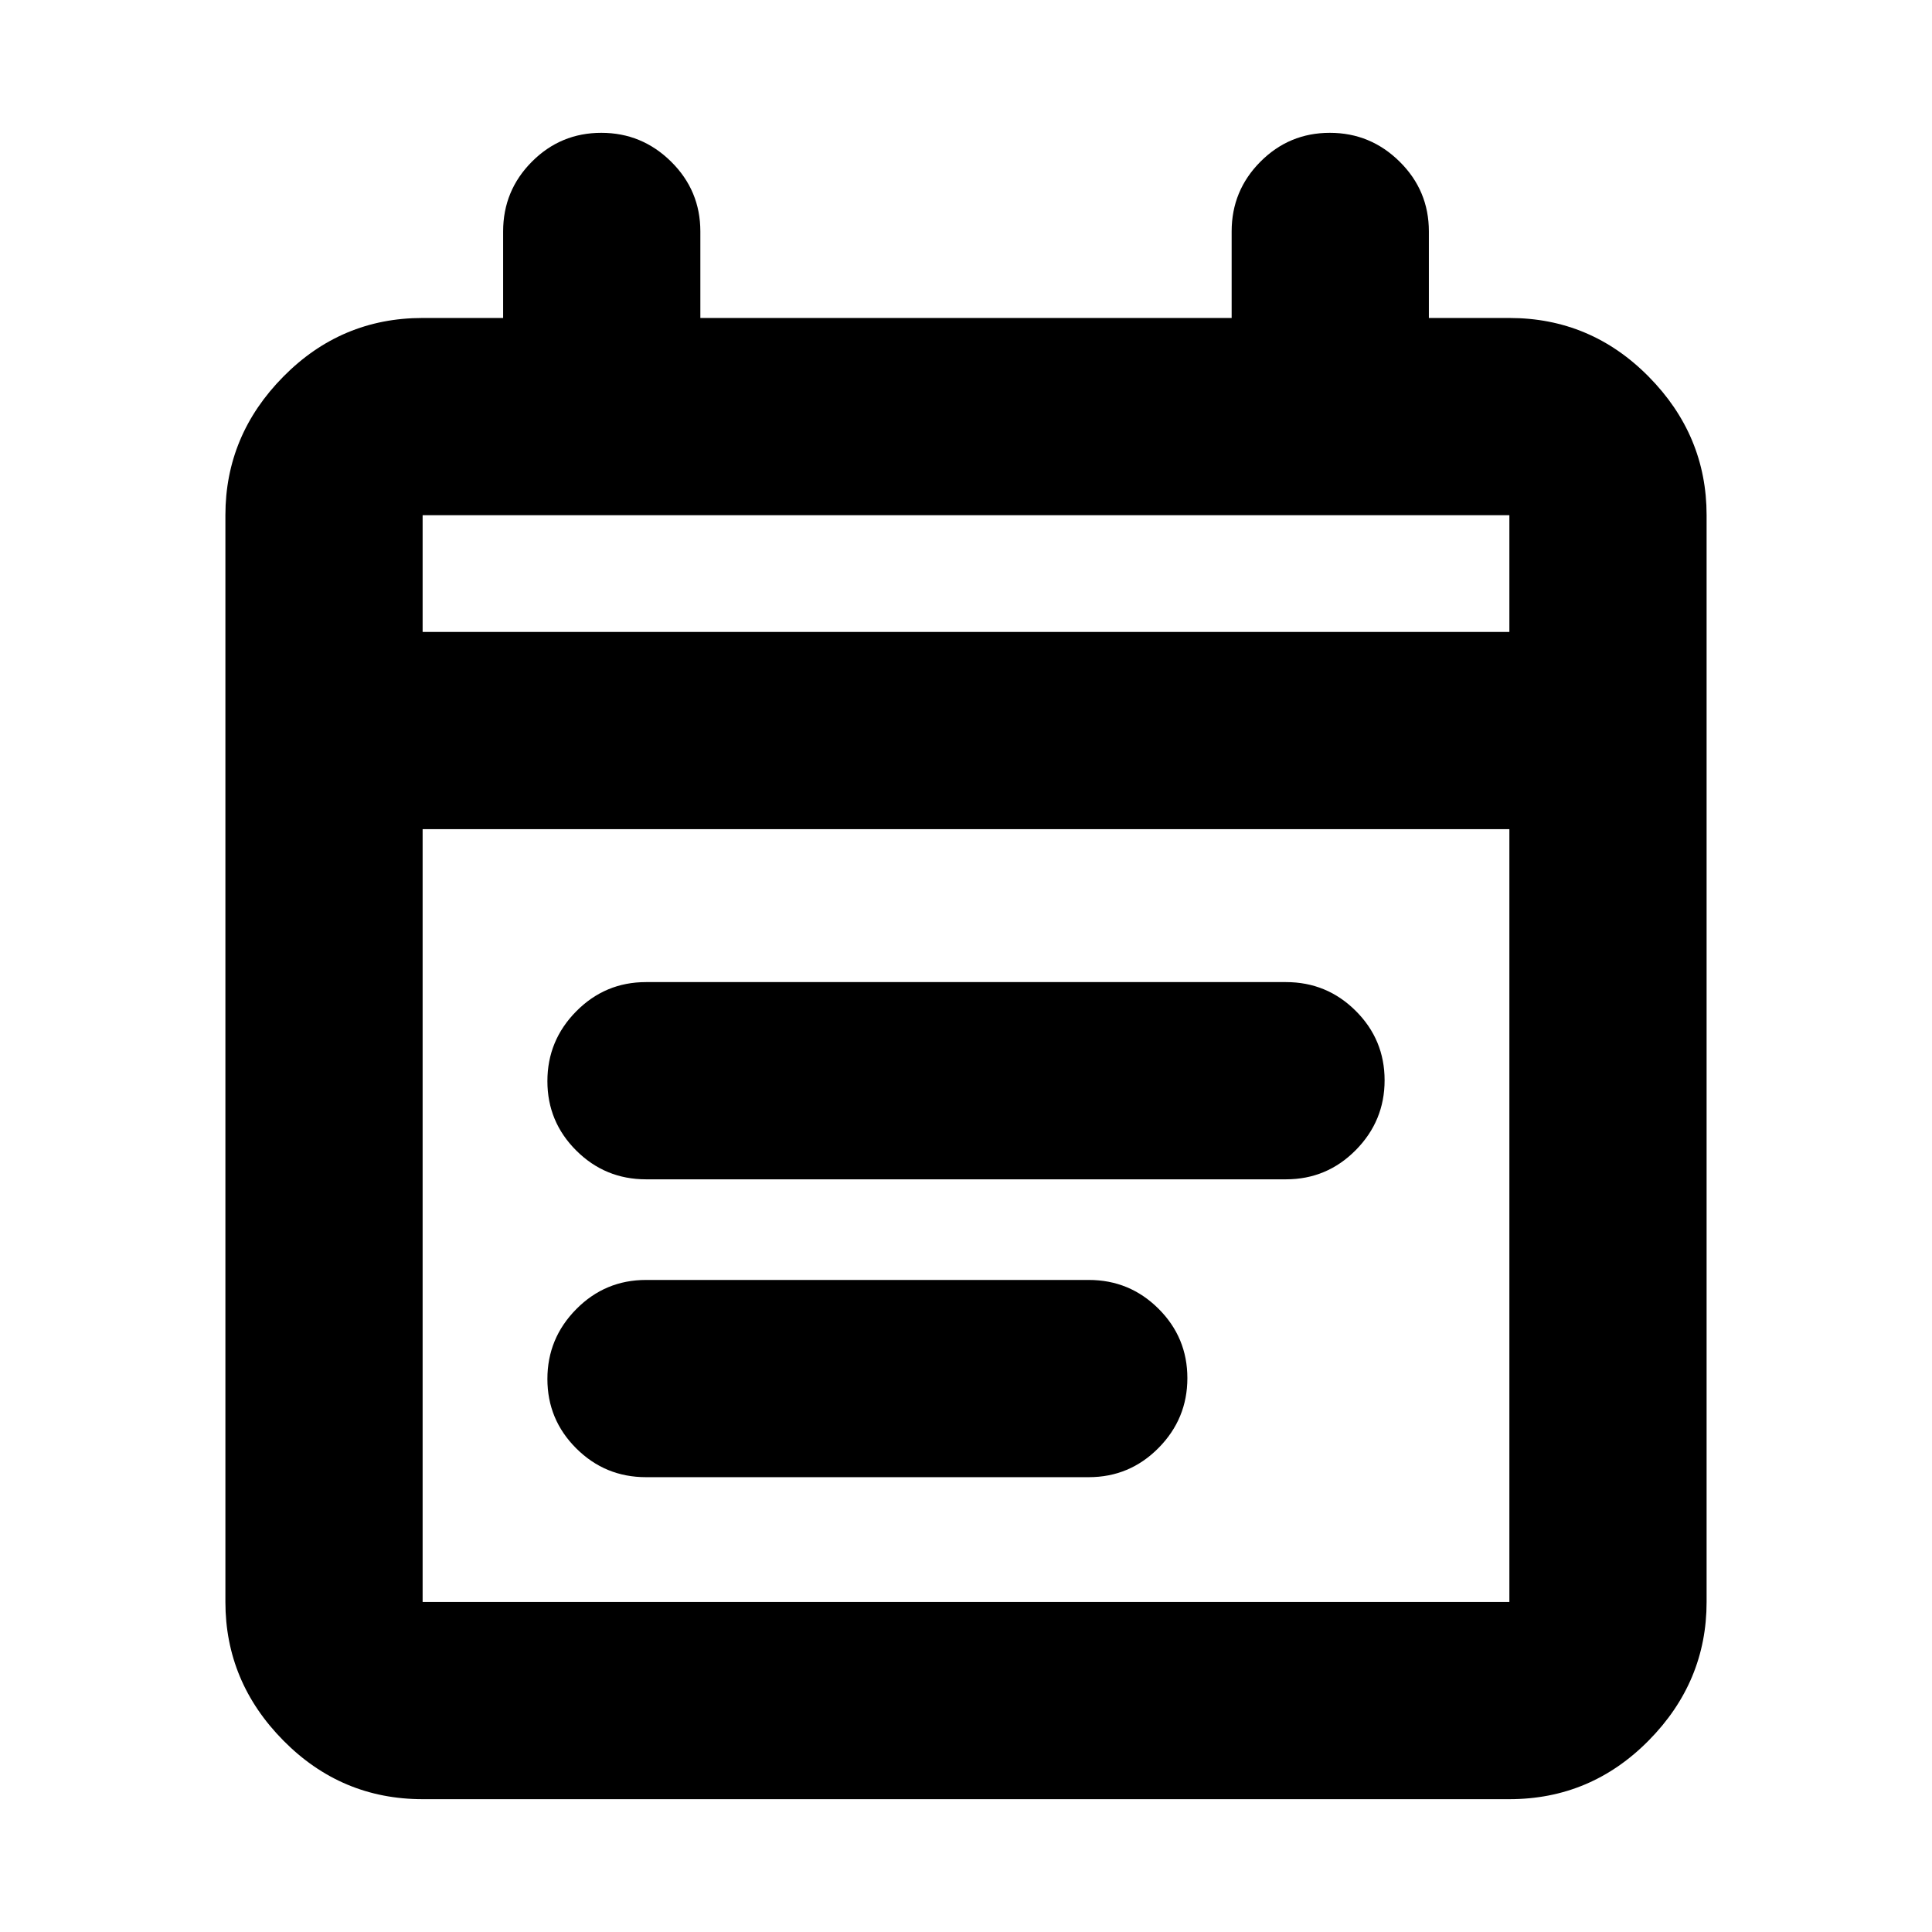 <svg xmlns="http://www.w3.org/2000/svg" height="20" viewBox="0 -960 960 960" width="20"><path d="M210-66q-40.43 0-69.21-29.14Q112-124.28 112-164v-540q0-39.72 28.79-68.86Q169.57-802 210-802h40v-43q0-20.3 14.29-34.65Q278.58-894 298.79-894t34.71 14.35Q348-865.3 348-845v43h264v-43q0-20.3 14.29-34.65Q640.58-894 660.79-894t34.71 14.35Q710-865.3 710-845v43h40q40.42 0 69.21 29.14Q848-743.72 848-704v540q0 39.72-28.79 68.86T750-66H210Zm0-98h540v-384H210v384Zm0-482h540v-58H210v58Zm0 0v-58 58Zm111 272q-20.3 0-34.65-14.29Q272-402.58 272-422.79t14.35-34.71Q300.7-472 321-472h318q20.3 0 34.65 14.29Q688-443.42 688-423.21t-14.35 34.71Q659.3-374 639-374H321Zm0 148q-20.3 0-34.65-14.29Q272-254.58 272-274.79t14.35-34.71Q300.7-324 321-324h220q20.3 0 34.65 14.29Q590-295.42 590-275.21t-14.35 34.71Q561.3-226 541-226H321Z"/></svg>